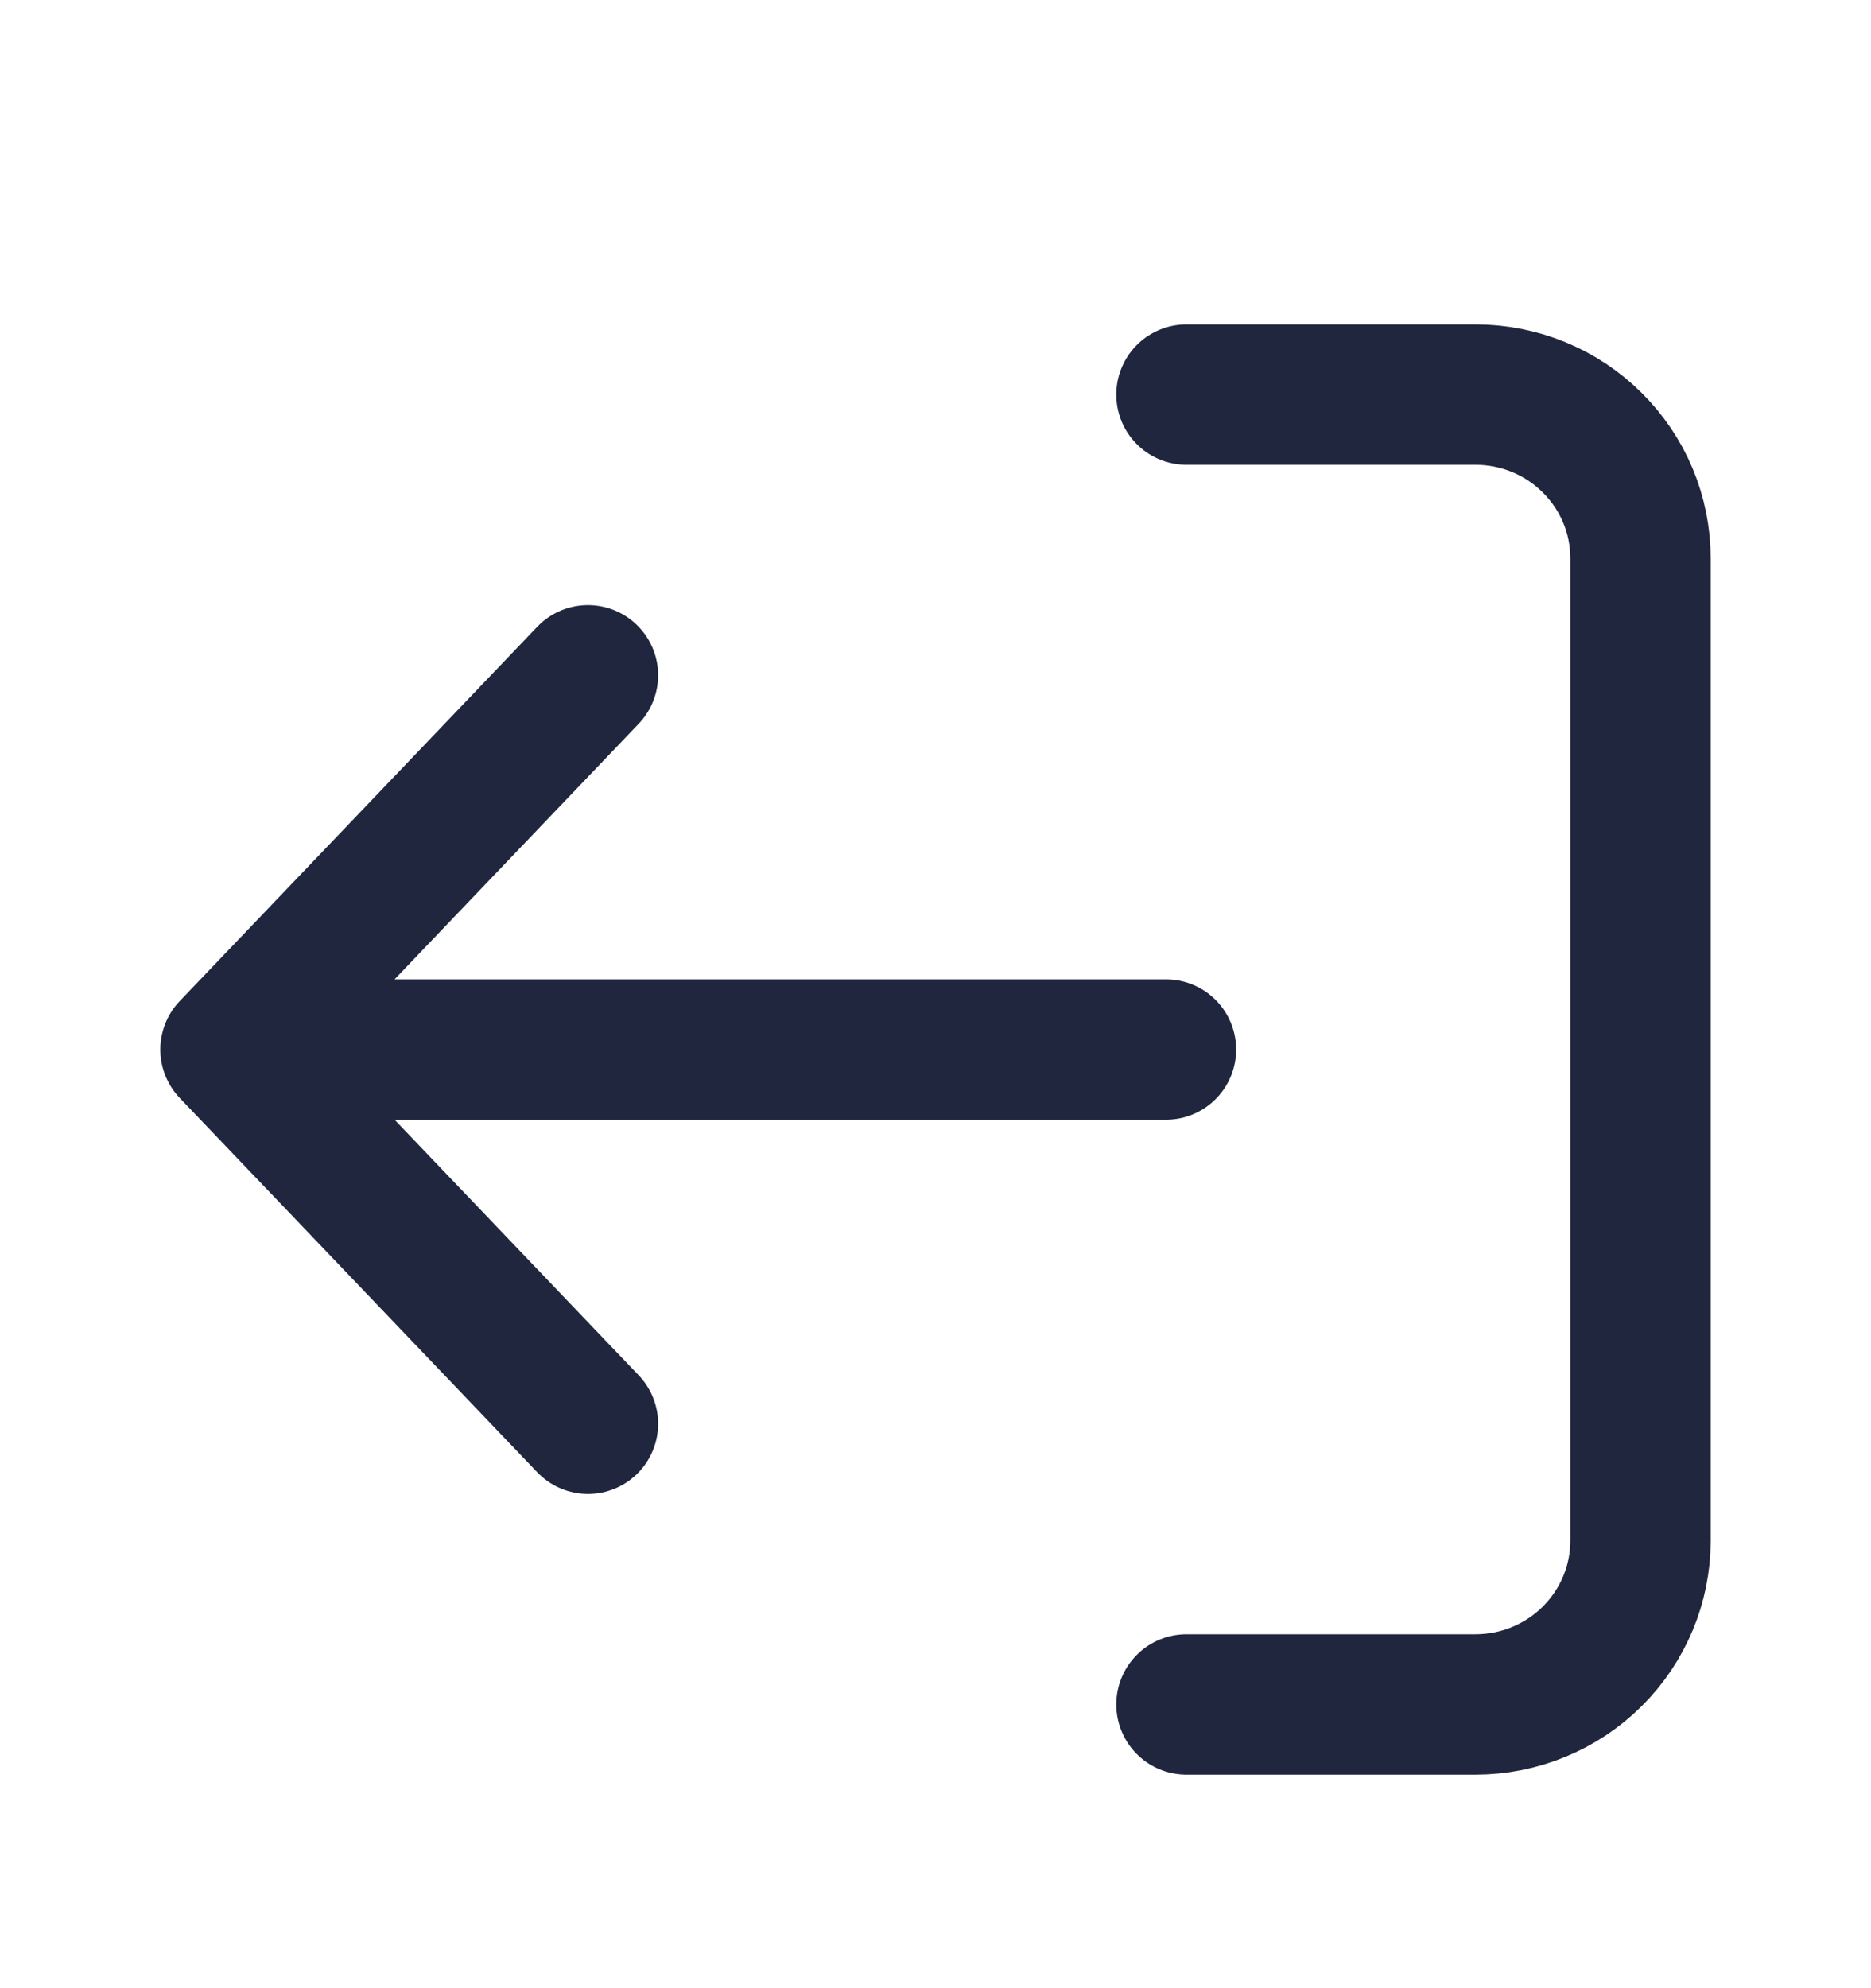 <svg xmlns="http://www.w3.org/2000/svg" width="16" height="17" viewBox="0 0 16 17" fill="none">
  <path d="M10.146 14.574L12.617 14.574C12.992 14.574 13.351 14.426 13.615 14.164C13.88 13.901 14.029 13.545 14.029 13.174L14.029 4.774C14.029 4.402 13.88 4.046 13.615 3.784C13.351 3.521 12.992 3.374 12.617 3.374L10.146 3.374M9.971 8.974L1.971 8.974M1.971 8.974L5.028 12.174M1.971 8.974L5.028 5.774" stroke="#1F263E" stroke-width="1.2" stroke-linecap="round" stroke-linejoin="round"/>
</svg>